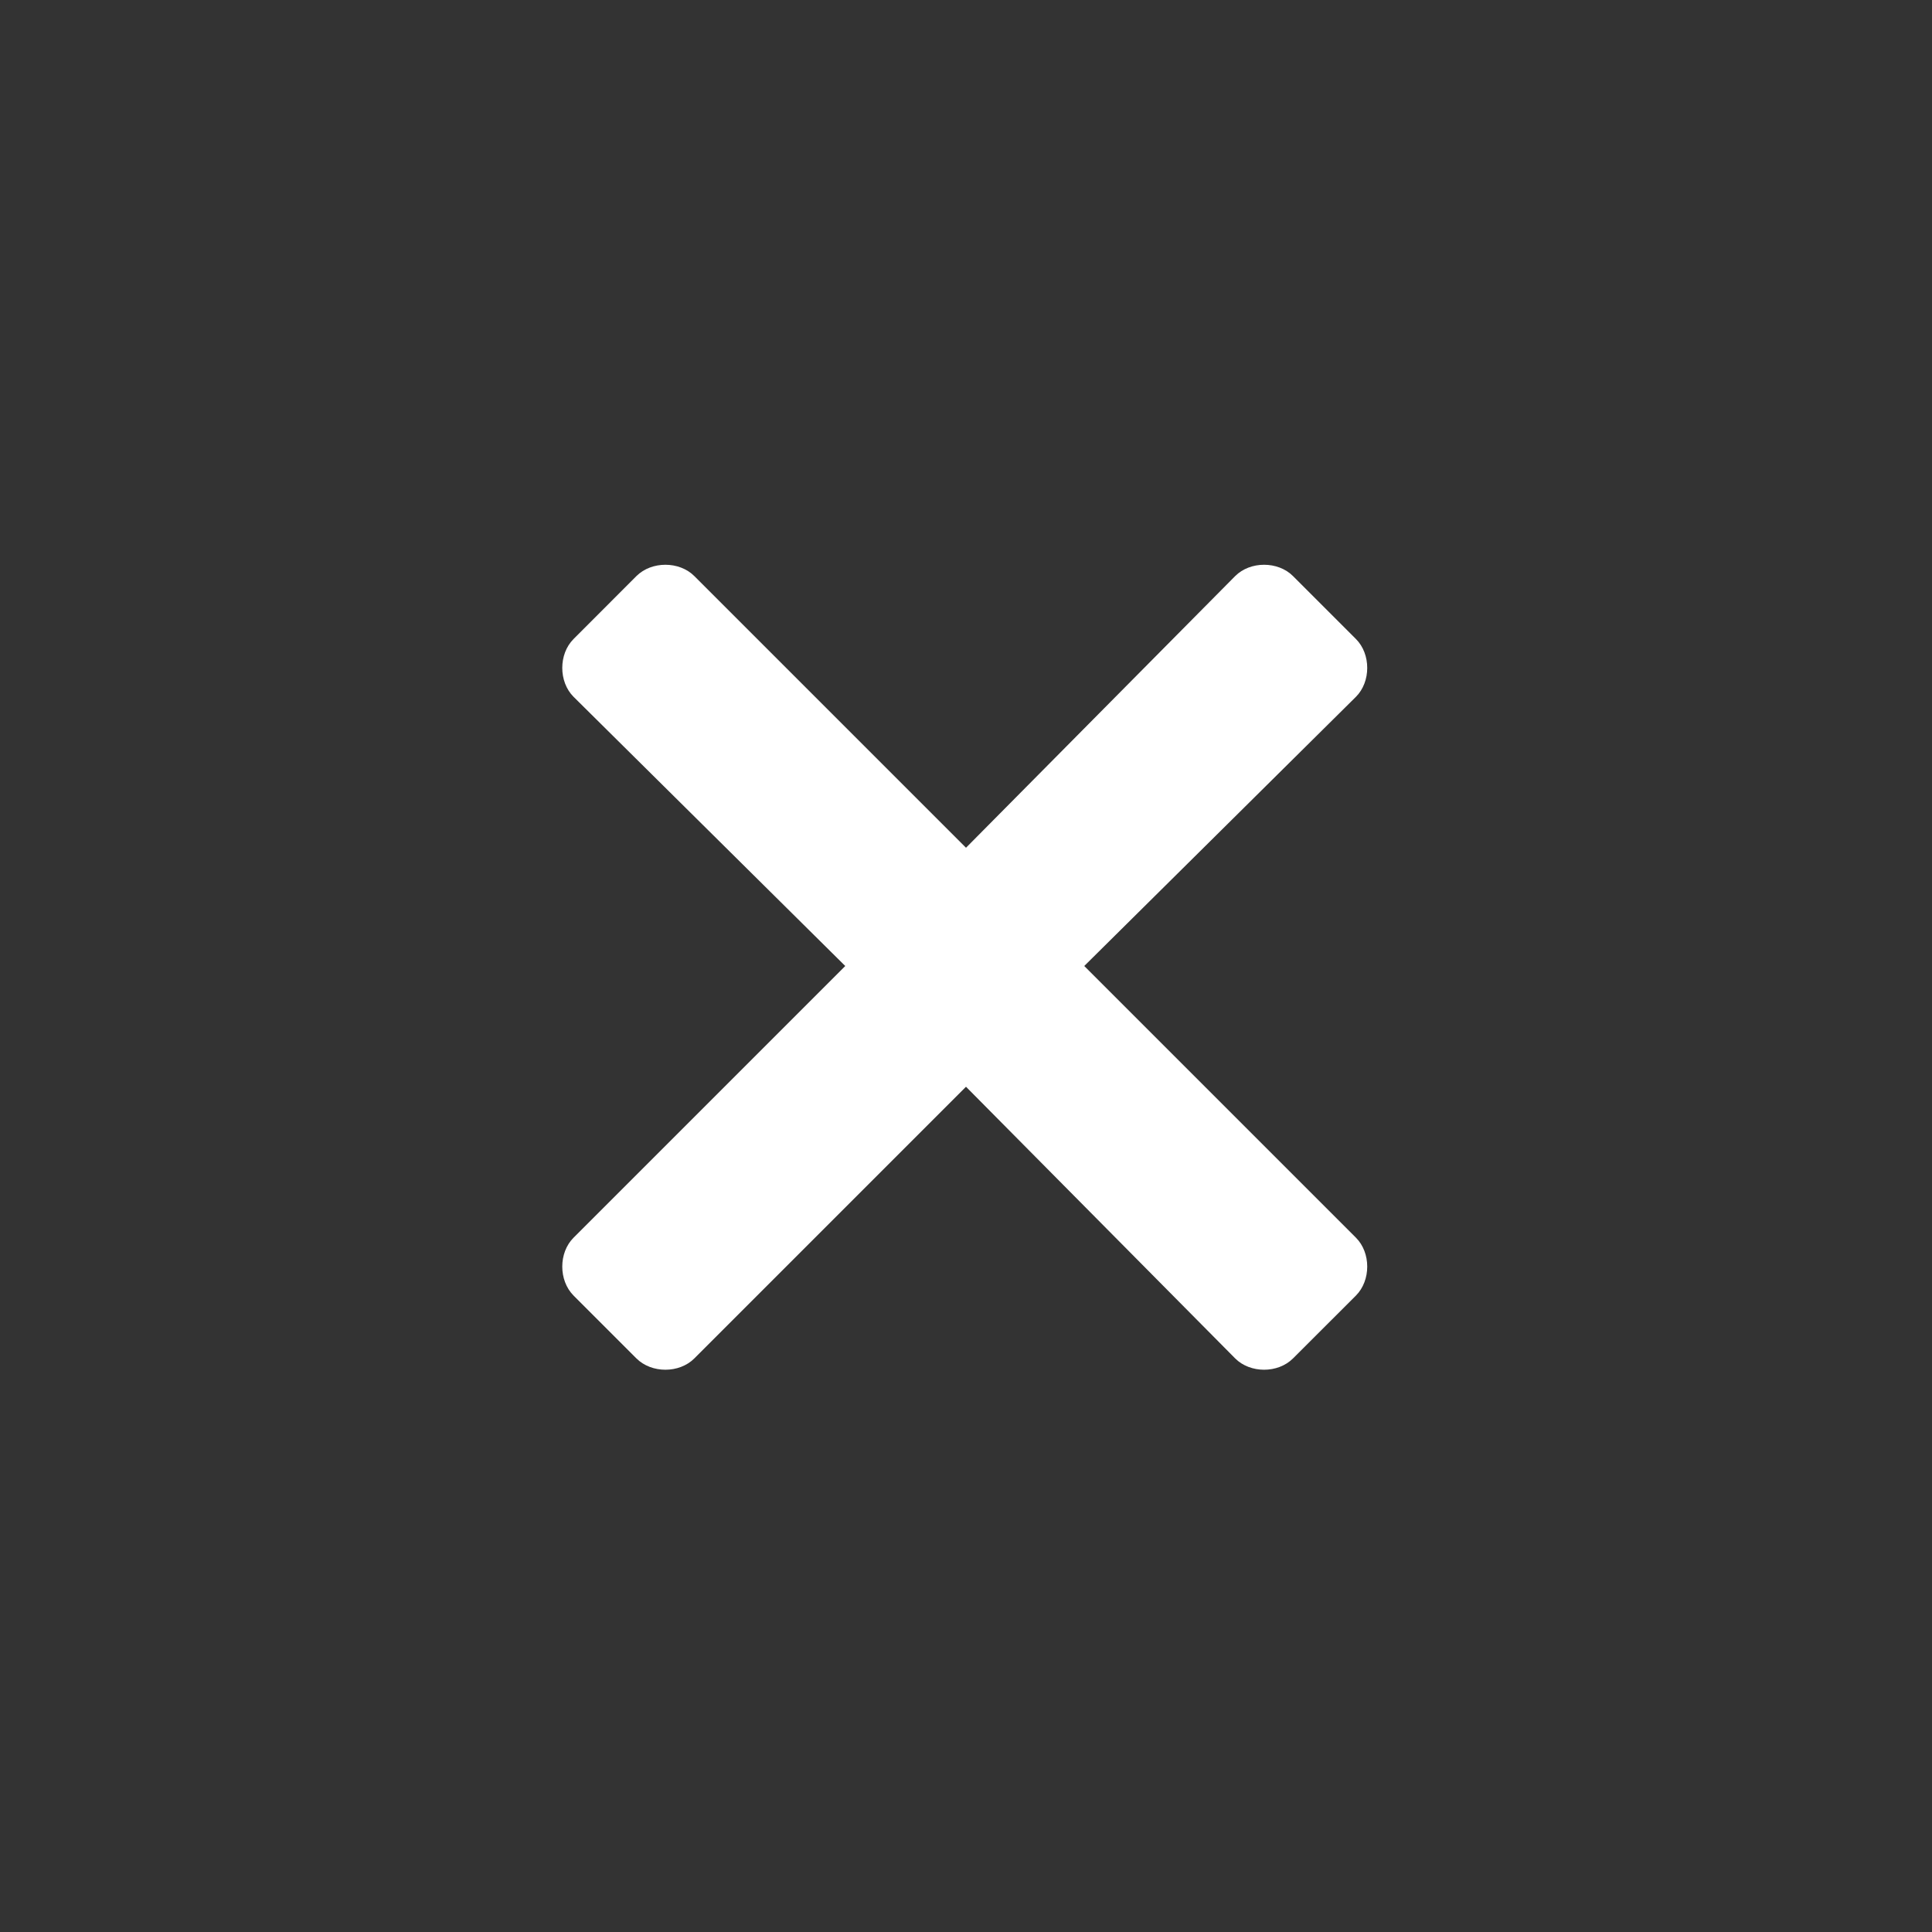 <svg width="24" height="24" viewBox="0 0 24 24" fill="none" xmlns="http://www.w3.org/2000/svg">
<rect x="0" y="0" width="24" height="24" fill="#333333" stroke="none"/>
<path d="M13.469 12L16.844 15.375C17.031 15.562 17.031 15.906 16.844 16.094L16.062 16.875C15.875 17.062 15.531 17.062 15.344 16.875L12 13.5L8.625 16.875C8.438 17.062 8.094 17.062 7.906 16.875L7.125 16.094C6.938 15.906 6.938 15.562 7.125 15.375L10.5 12L7.125 8.656C6.938 8.469 6.938 8.125 7.125 7.938L7.906 7.156C8.094 6.969 8.438 6.969 8.625 7.156L12 10.531L15.344 7.156C15.531 6.969 15.875 6.969 16.062 7.156L16.844 7.938C17.031 8.125 17.031 8.469 16.844 8.656L13.469 12Z" fill="white"/>
</svg>
